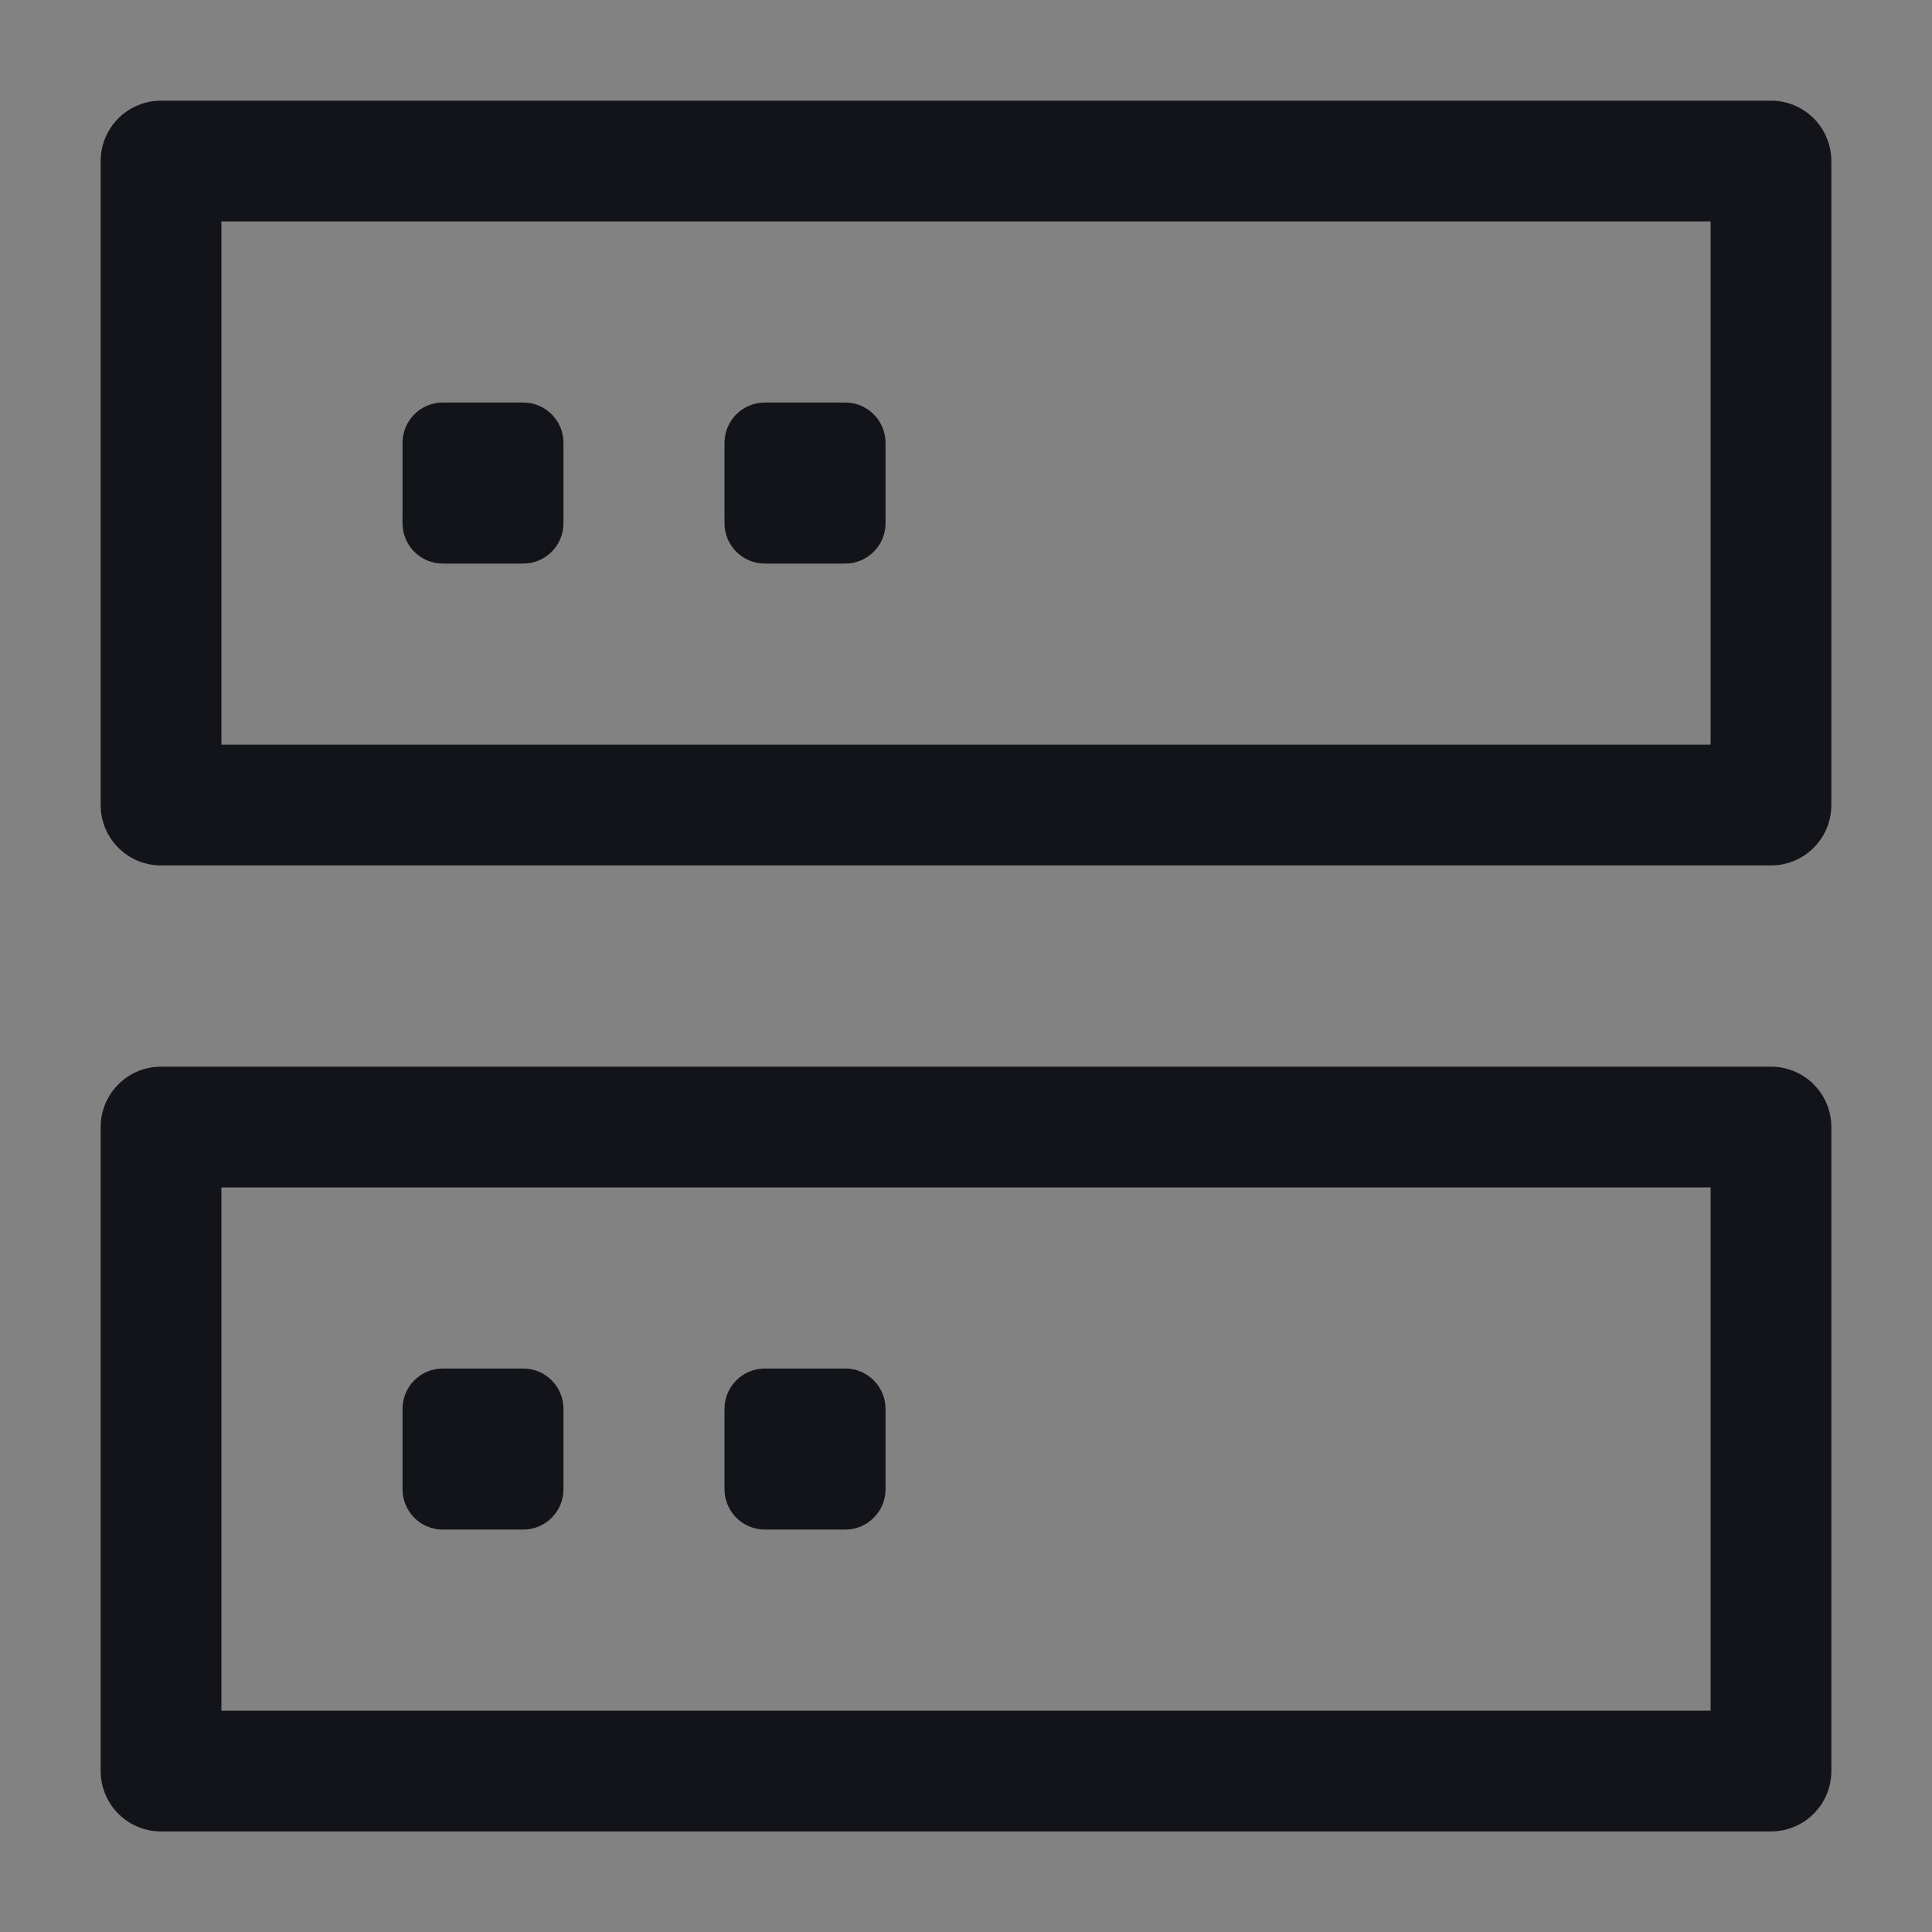 <svg width="20" height="20" viewBox="0 0 20 20" fill="none" xmlns="http://www.w3.org/2000/svg">
<rect x="0" y="0" width="20" height="20" fill="#808080" stroke="none"/>
<path d="M20 0H0V20H20V0Z" fill="white" fill-opacity="0.01"/>
<path d="M20 0H0V20H20V0Z" fill="white" fill-opacity="0.01"/>
<path d="M18.333 1.667H1.667V8.334H18.333V1.667Z" stroke="#13141A" stroke-width="1.25" stroke-linejoin="round"/>
<path d="M18.333 11.667H1.667V18.334H18.333V11.667Z" stroke="#13141A" stroke-width="1.25" stroke-linejoin="round"/>
<path d="M5.417 4.167H4.583C4.353 4.167 4.167 4.354 4.167 4.584V5.417C4.167 5.647 4.353 5.834 4.583 5.834H5.417C5.647 5.834 5.833 5.647 5.833 5.417V4.584C5.833 4.354 5.647 4.167 5.417 4.167Z" fill="#13141A"/>
<path d="M5.417 14.167H4.583C4.353 14.167 4.167 14.354 4.167 14.584V15.417C4.167 15.647 4.353 15.834 4.583 15.834H5.417C5.647 15.834 5.833 15.647 5.833 15.417V14.584C5.833 14.354 5.647 14.167 5.417 14.167Z" fill="#13141A"/>
<path d="M8.75 4.167H7.917C7.687 4.167 7.5 4.354 7.5 4.584V5.417C7.5 5.647 7.687 5.834 7.917 5.834H8.75C8.98 5.834 9.167 5.647 9.167 5.417V4.584C9.167 4.354 8.98 4.167 8.75 4.167Z" fill="#13141A"/>
<path d="M8.75 14.167H7.917C7.687 14.167 7.5 14.354 7.5 14.584V15.417C7.5 15.647 7.687 15.834 7.917 15.834H8.75C8.98 15.834 9.167 15.647 9.167 15.417V14.584C9.167 14.354 8.98 14.167 8.75 14.167Z" fill="#13141A"/>
</svg>
